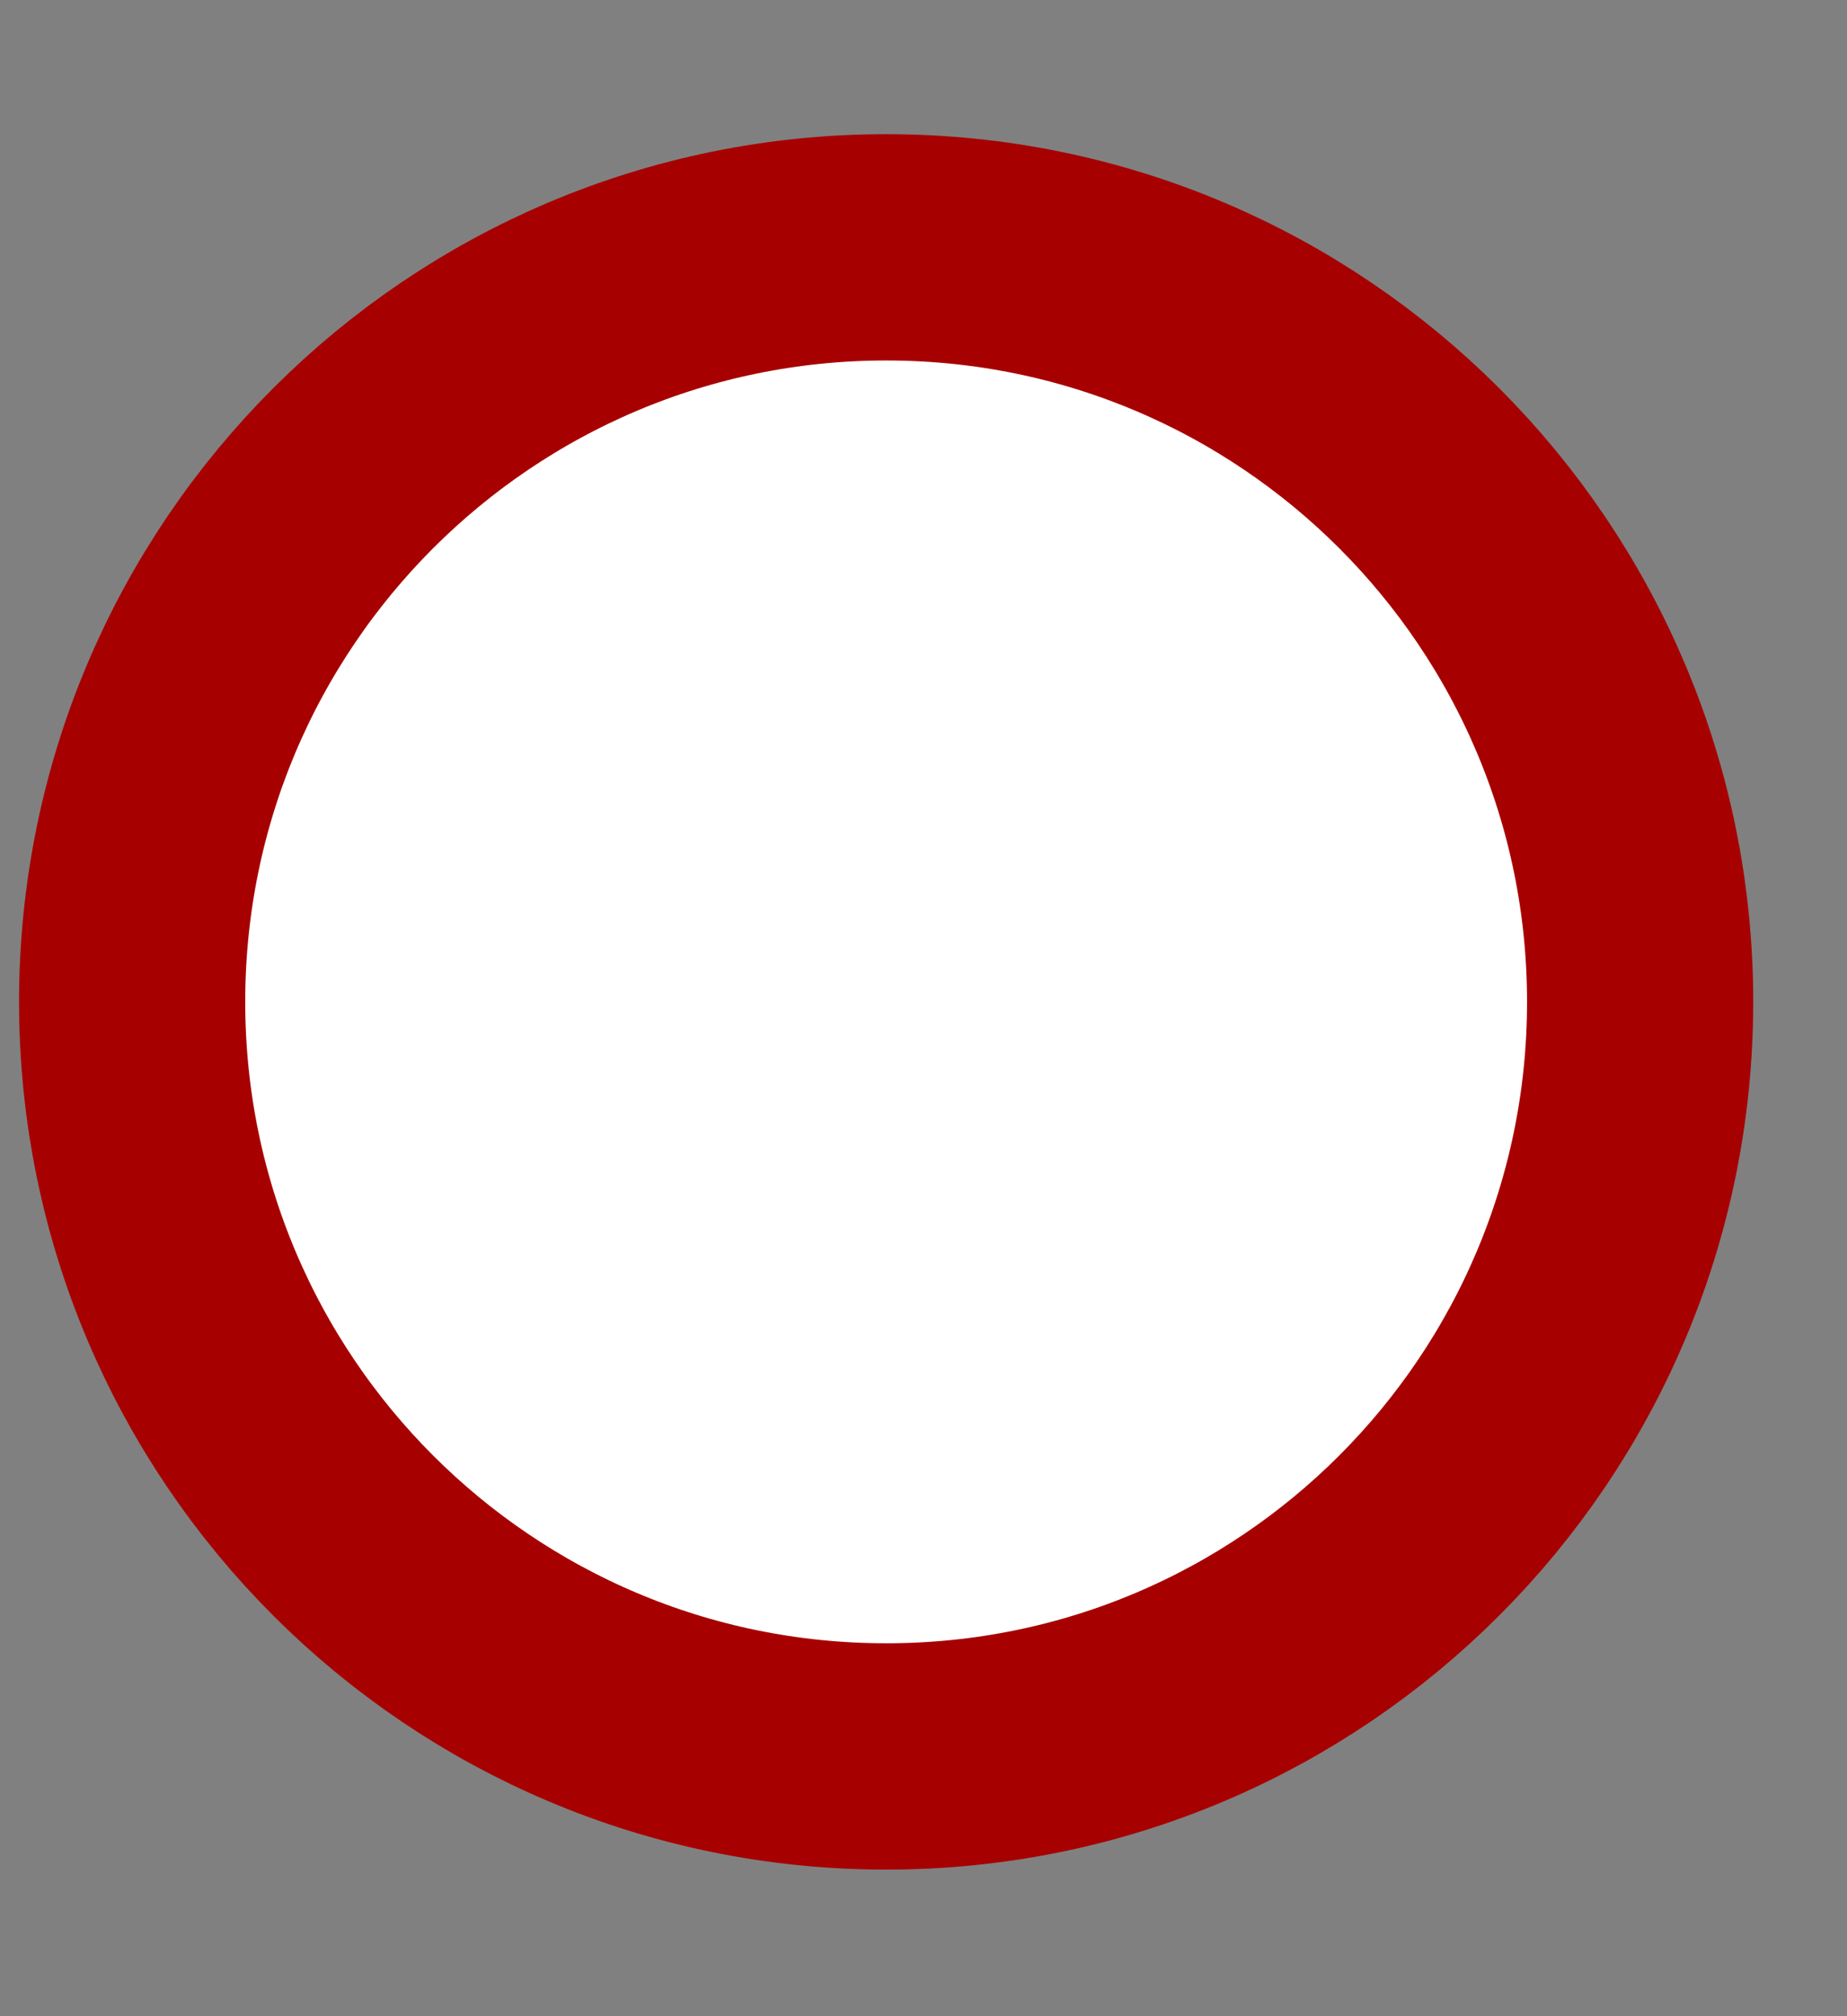 <svg width="11" height="12" viewBox="0 0 11 12" fill="none" xmlns="http://www.w3.org/2000/svg">
<rect x="0" y="0" width="11" height="12" fill="#808080" stroke="none"/>
<path fill-rule="evenodd" clip-rule="evenodd" d="M5.278 10.454C7.758 10.454 9.768 8.443 9.768 5.963C9.768 3.483 7.758 1.472 5.278 1.472C2.798 1.472 0.787 3.483 0.787 5.963C0.787 8.443 2.798 10.454 5.278 10.454Z" fill="white" stroke="#A70000" stroke-width="1.347"/>
</svg>
